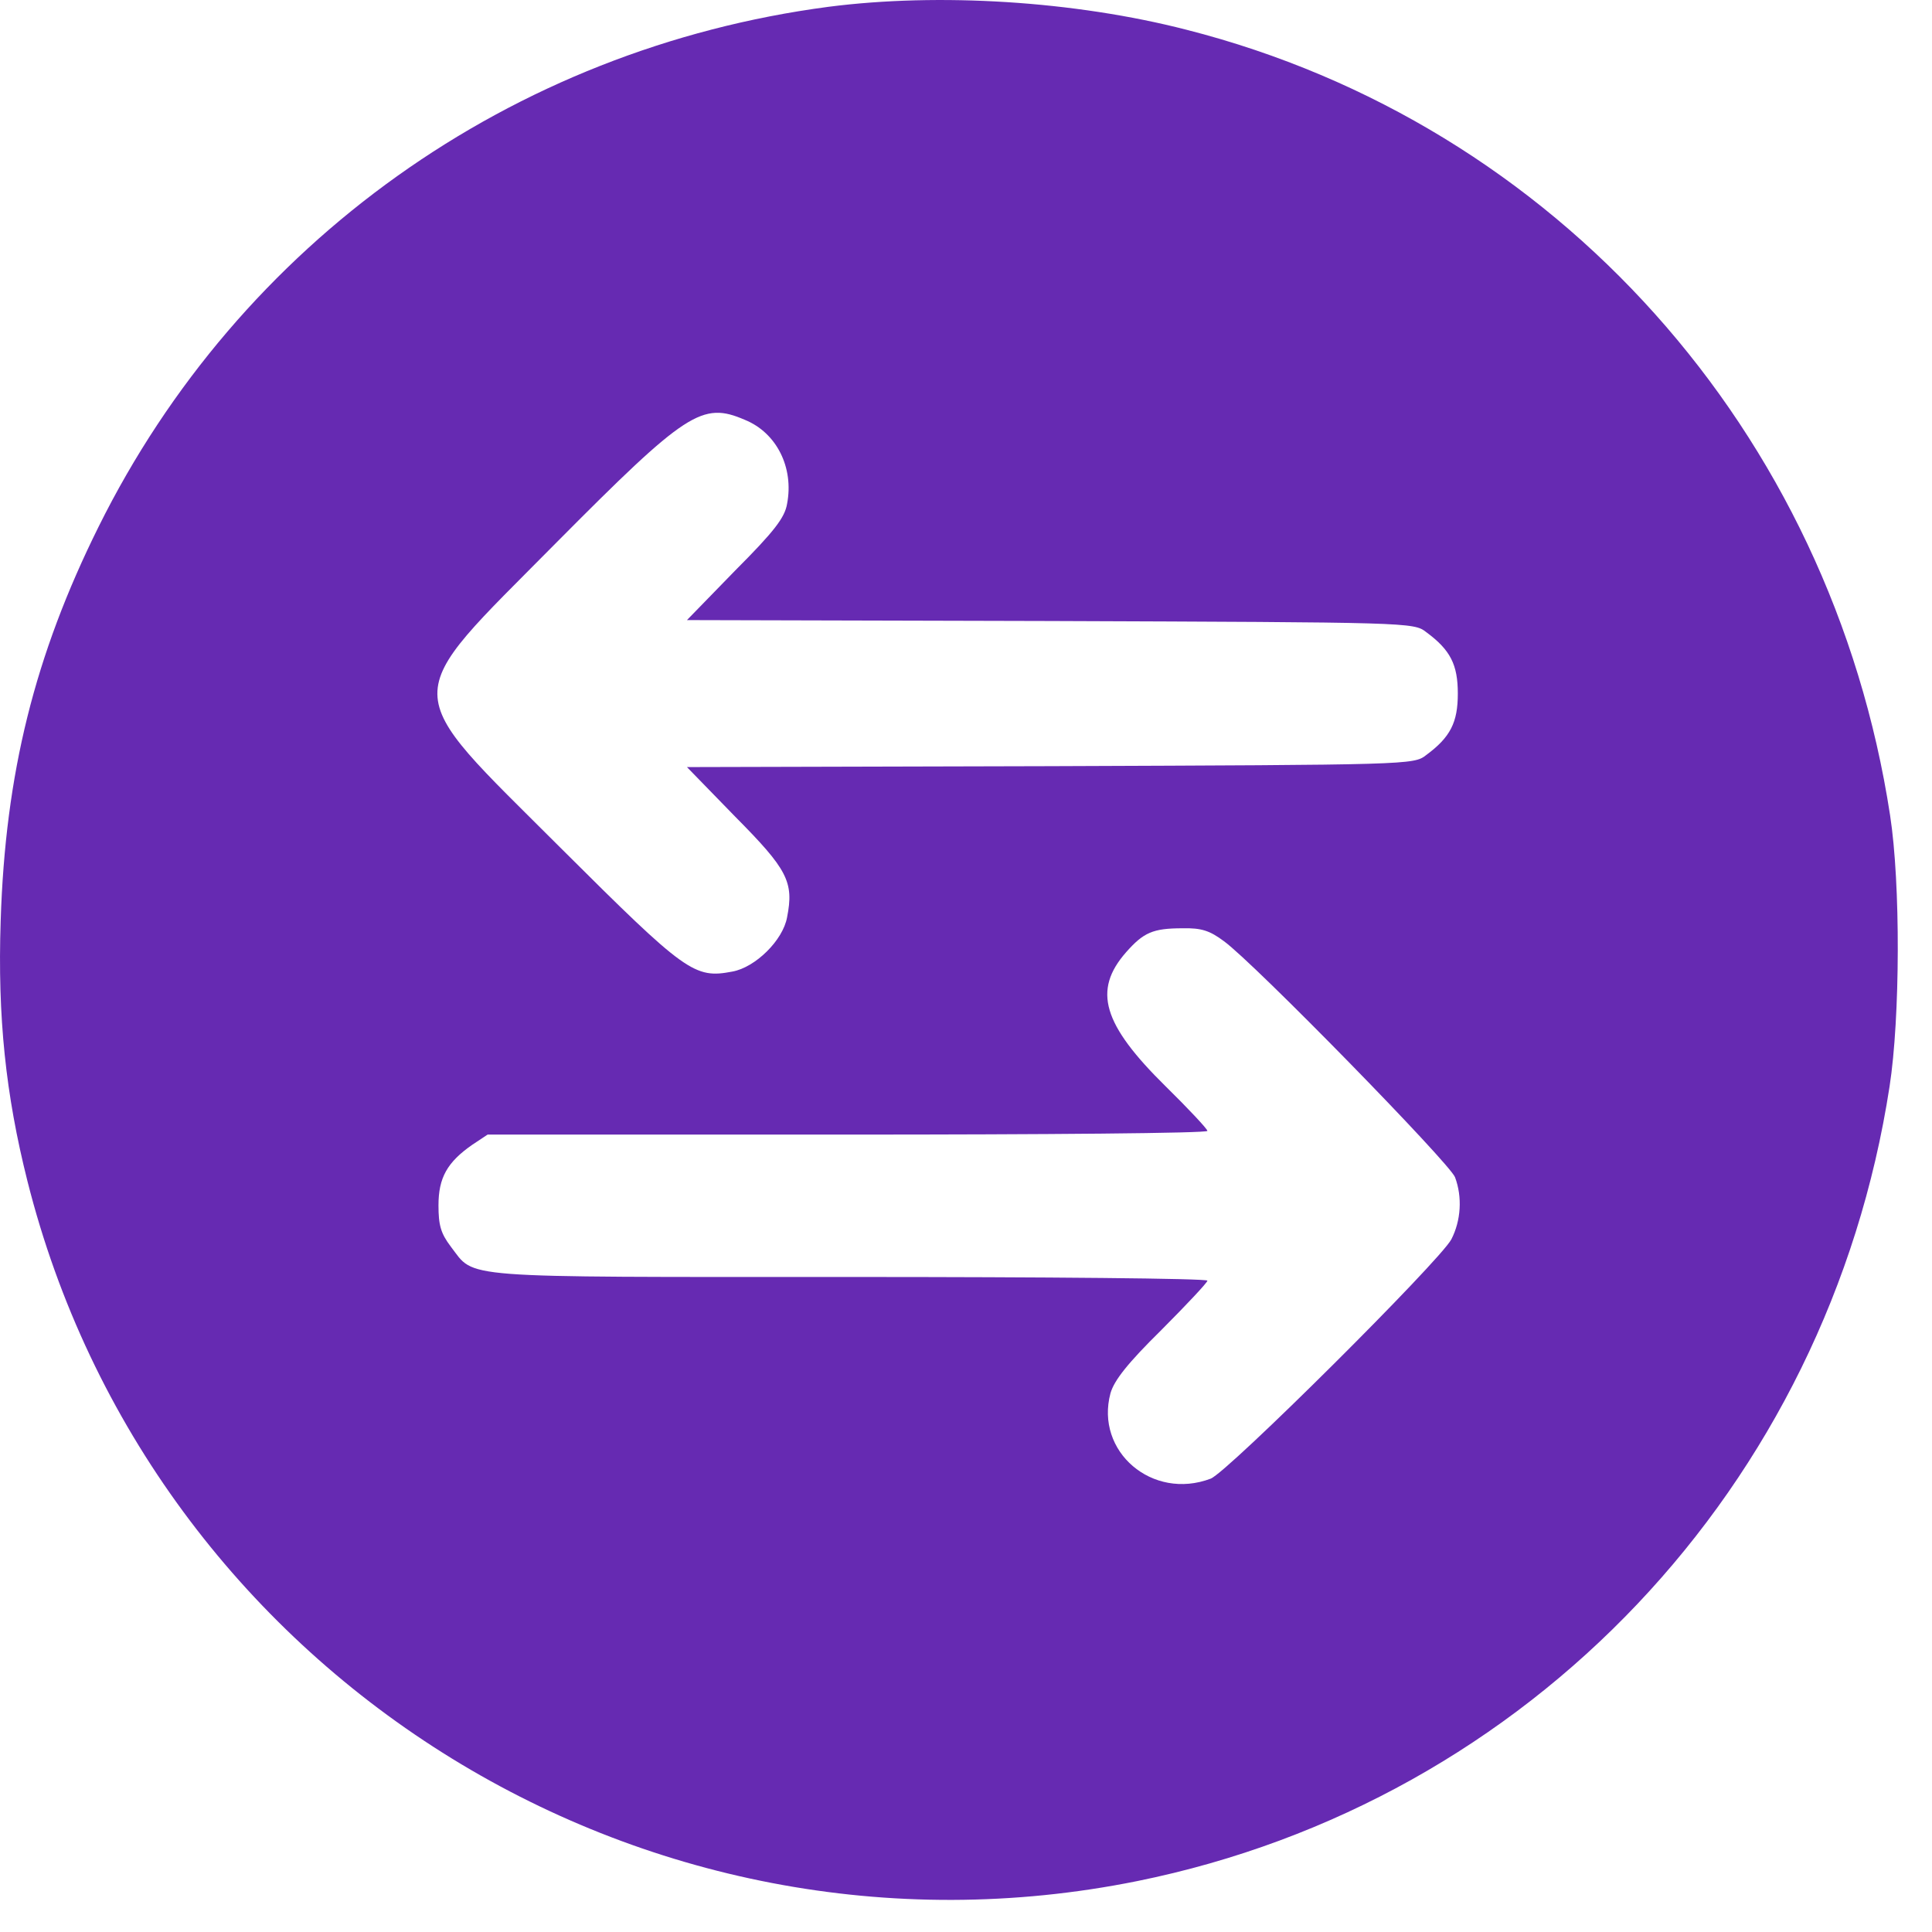 <svg width="23" height="23" viewBox="0 0 23 23" fill="none" xmlns="http://www.w3.org/2000/svg">
<path d="M9.863 0.081C6.089 0.579 2.852 2.887 1.173 6.272C0.413 7.803 0.063 9.208 0.008 10.964C-0.03 12.107 0.068 13.031 0.325 14.054C1.796 19.905 7.631 23.586 13.538 22.394C18.208 21.448 21.763 17.696 22.495 12.933C22.621 12.118 22.627 10.521 22.501 9.706C21.801 5.134 18.525 1.476 14.128 0.355C12.788 0.01 11.175 -0.088 9.863 0.081ZM8.867 4.998C9.245 5.151 9.453 5.566 9.37 5.998C9.343 6.162 9.217 6.326 8.753 6.791L8.178 7.382L12.504 7.393C16.775 7.409 16.83 7.409 16.977 7.524C17.267 7.737 17.355 7.912 17.355 8.257C17.355 8.601 17.267 8.776 16.977 8.99C16.83 9.105 16.775 9.105 12.504 9.121L8.178 9.132L8.753 9.723C9.376 10.351 9.453 10.499 9.37 10.92C9.321 11.194 8.993 11.516 8.72 11.566C8.266 11.653 8.167 11.582 6.68 10.1C4.722 8.142 4.728 8.377 6.625 6.458C8.173 4.899 8.359 4.779 8.867 4.998ZM14.571 11.205C14.932 11.467 17.262 13.851 17.322 14.015C17.41 14.251 17.393 14.53 17.278 14.754C17.142 15.011 14.615 17.526 14.413 17.603C13.718 17.866 13.034 17.28 13.22 16.586C13.264 16.433 13.423 16.23 13.828 15.831C14.128 15.53 14.374 15.268 14.374 15.246C14.374 15.219 12.455 15.202 10.109 15.202C5.378 15.202 5.663 15.224 5.367 14.841C5.247 14.683 5.22 14.584 5.22 14.349C5.22 14.021 5.324 13.835 5.624 13.627L5.805 13.507H10.087C12.444 13.507 14.374 13.491 14.374 13.463C14.374 13.441 14.15 13.201 13.877 12.933C13.127 12.194 13.007 11.79 13.406 11.336C13.614 11.101 13.724 11.051 14.079 11.051C14.303 11.046 14.402 11.079 14.571 11.205Z" fill="#662AB2"/>
</svg>
